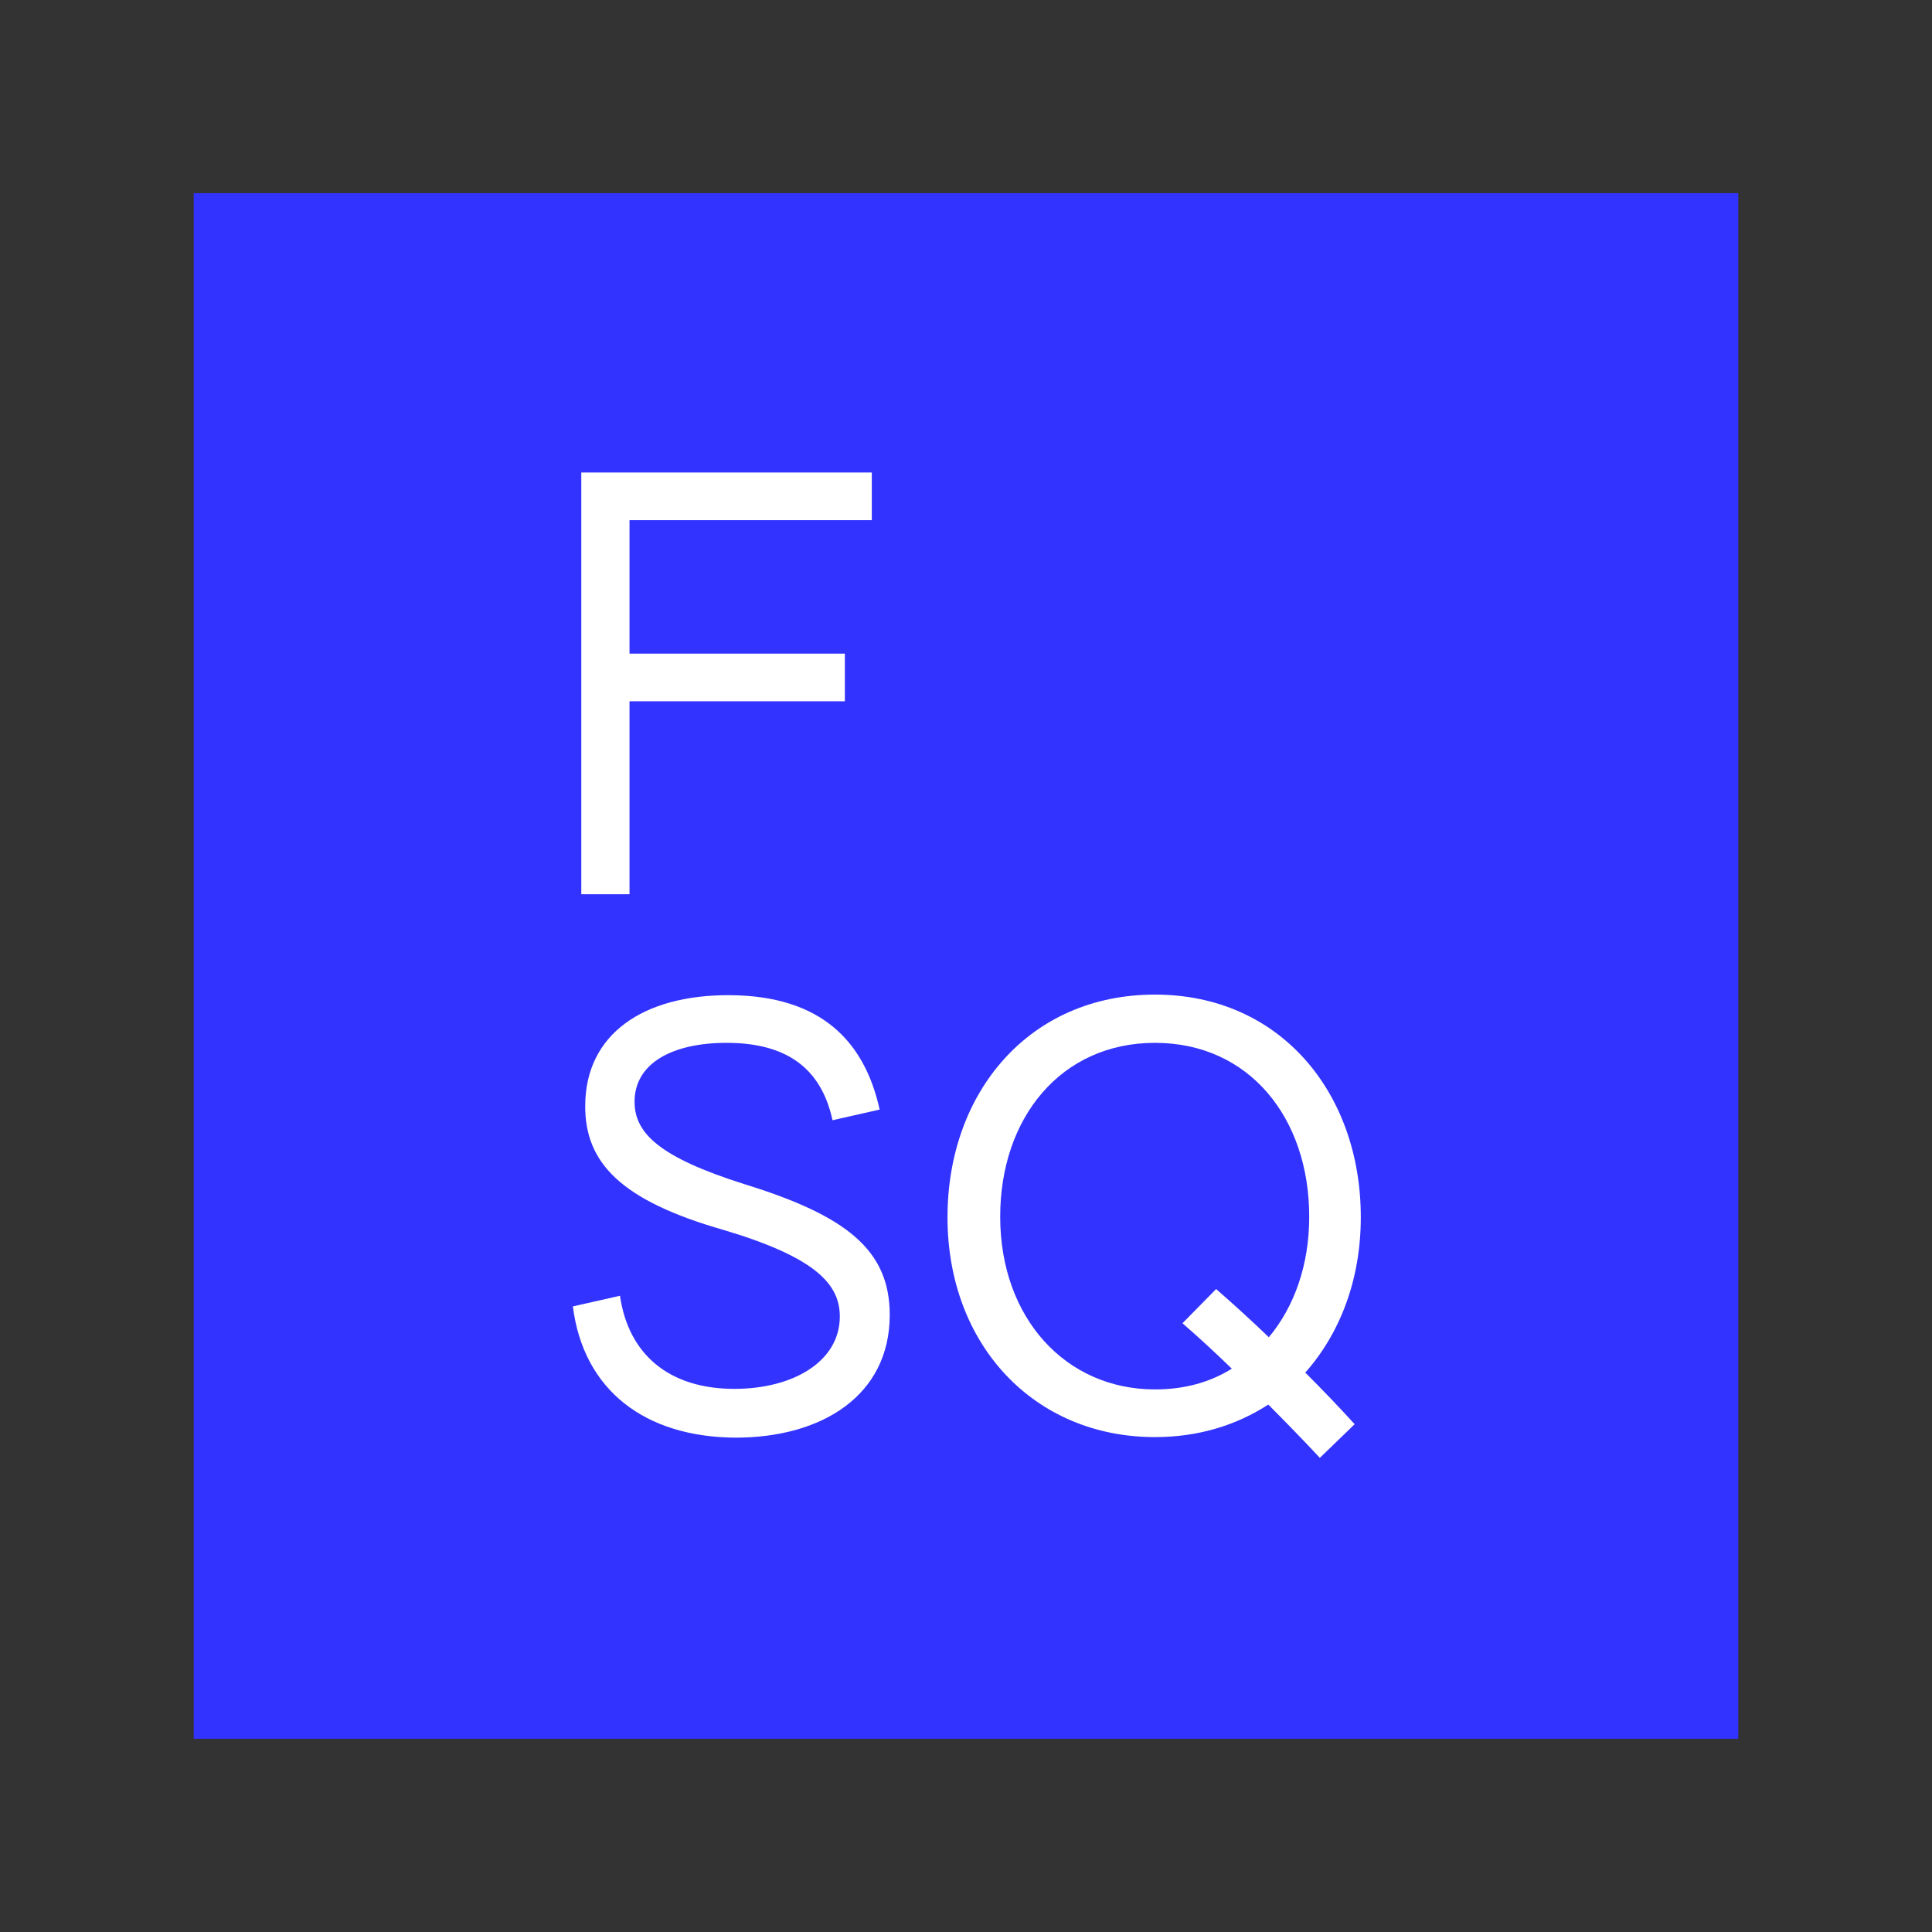 <svg width="80" height="80" viewBox="0 0 80 80" fill="none" xmlns="http://www.w3.org/2000/svg">
<rect x="0" y="0" width="80" height="80" fill="#333333" stroke="none"/>
<path d="M71.977 8H8.023V72H71.977V8Z" fill="#3333FF"/>
<path d="M24.07 19.565H36.099V21.539H26.067V27.065H34.984V29.039H26.067V37.028H24.07C24.07 37.005 24.07 19.565 24.07 19.565Z" fill="white"/>
<path d="M23.721 54.096L25.672 53.655C26.02 56.07 27.692 57.51 30.409 57.51C32.848 57.51 34.775 56.372 34.775 54.514C34.775 53.19 33.8 52.076 29.991 50.938C25.672 49.707 24.232 48.128 24.232 45.806C24.232 42.81 26.647 41.208 30.154 41.208C34.078 41.208 35.82 43.205 36.424 45.945L34.473 46.386C33.985 44.134 32.453 43.182 30.084 43.182C27.855 43.182 26.276 44.018 26.276 45.62C26.276 46.92 27.297 47.919 30.827 49.034C35.03 50.334 36.842 51.751 36.842 54.444C36.842 57.788 34.032 59.53 30.456 59.53C26.717 59.507 24.163 57.579 23.721 54.096Z" fill="white"/>
<path d="M39.234 50.404C39.234 45.225 42.624 41.184 47.826 41.184C53.004 41.184 56.348 45.248 56.348 50.404C56.348 52.981 55.489 55.211 54.049 56.836C54.746 57.533 55.419 58.23 56.093 58.973L54.653 60.366C53.956 59.623 53.237 58.88 52.517 58.16C51.193 59.019 49.614 59.507 47.826 59.507C42.81 59.507 39.234 55.675 39.234 50.404ZM51.007 56.674C50.334 56.023 49.66 55.396 48.964 54.793L50.357 53.376C51.1 54.026 51.843 54.7 52.54 55.373C53.585 54.119 54.212 52.401 54.212 50.38C54.212 46.293 51.727 43.182 47.826 43.182C43.925 43.182 41.416 46.293 41.416 50.38C41.416 54.584 44.133 57.533 47.826 57.533C49.01 57.533 50.078 57.254 51.007 56.674Z" fill="white"/>
</svg>
